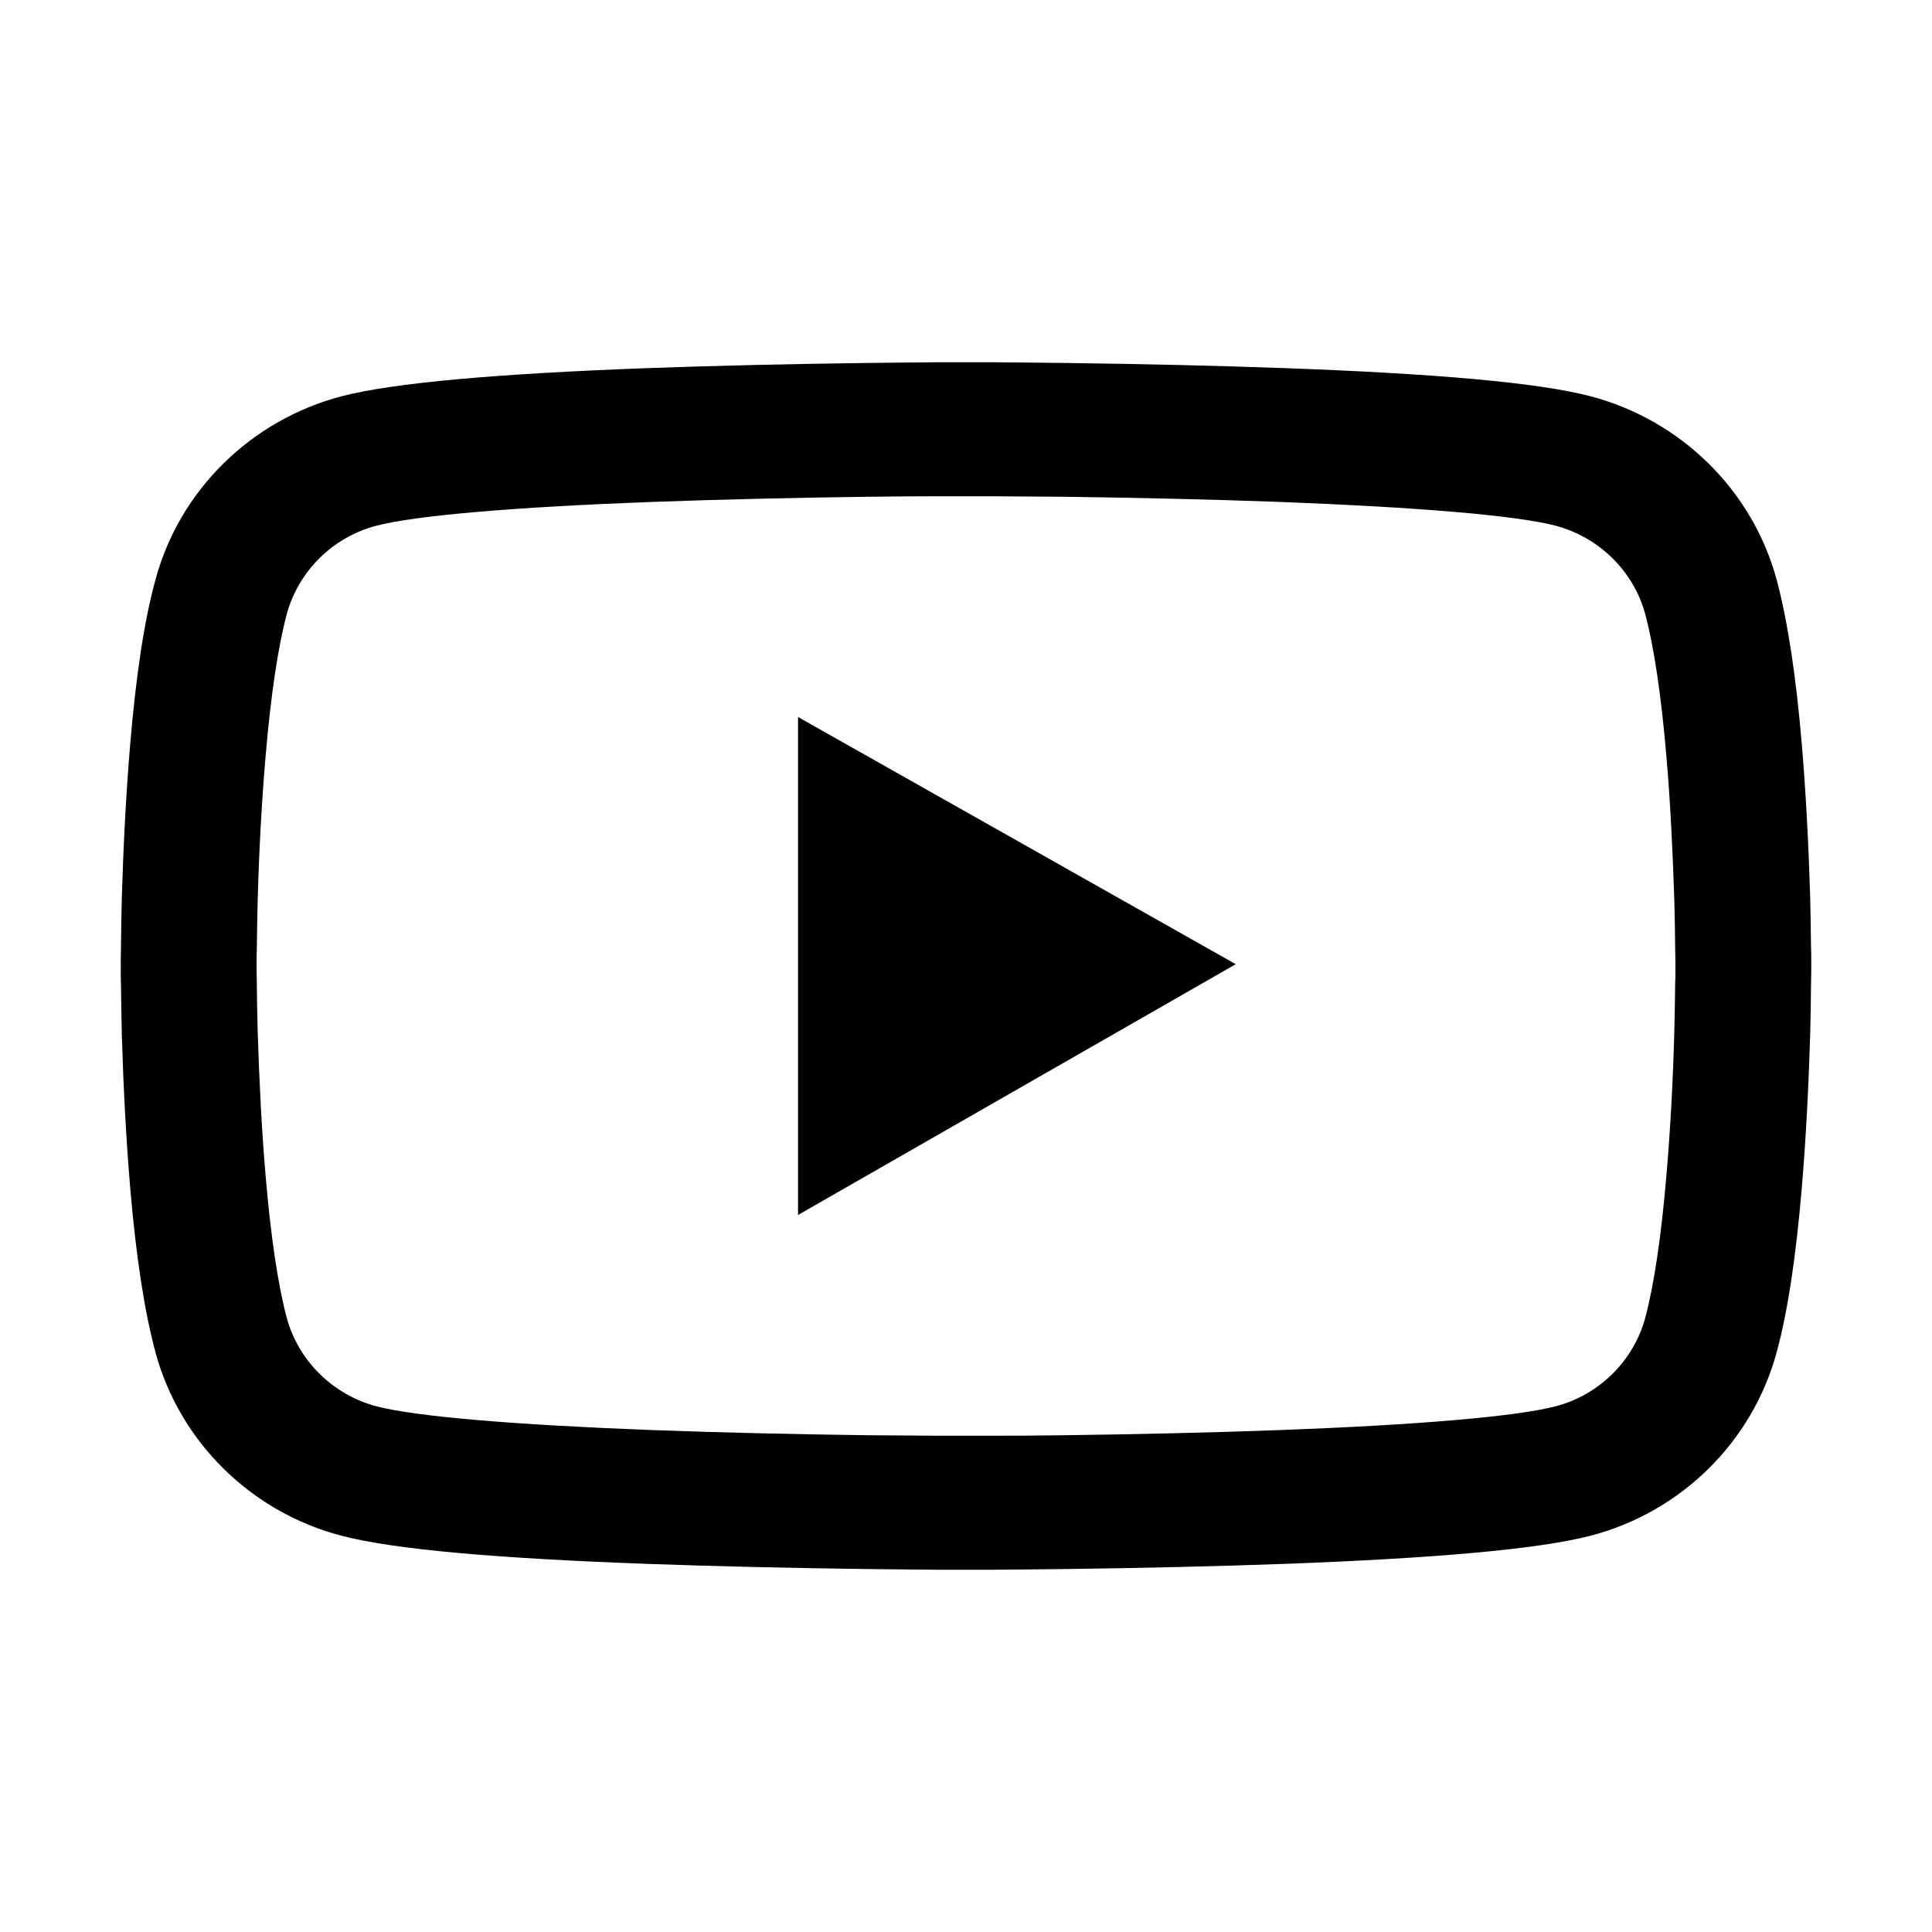 <svg width="16" height="16" viewBox="0 0 16 16" fill="none" xmlns="http://www.w3.org/2000/svg">
<path d="M15 7.957C15 7.923 15 7.885 14.998 7.84C14.997 7.715 14.994 7.575 14.991 7.426C14.978 6.997 14.956 6.569 14.922 6.166C14.875 5.61 14.806 5.147 14.713 4.799C14.614 4.436 14.42 4.105 14.15 3.839C13.881 3.573 13.545 3.381 13.177 3.283C12.734 3.166 11.869 3.094 10.65 3.049C10.07 3.028 9.45 3.014 8.83 3.006C8.613 3.003 8.411 3.002 8.23 3H7.77C7.589 3.002 7.388 3.003 7.17 3.006C6.55 3.014 5.93 3.028 5.35 3.049C4.131 3.095 3.264 3.168 2.823 3.283C2.455 3.381 2.119 3.573 1.85 3.839C1.58 4.105 1.386 4.436 1.288 4.799C1.192 5.147 1.125 5.61 1.078 6.166C1.044 6.569 1.022 6.997 1.009 7.426C1.005 7.575 1.003 7.715 1.002 7.84C1.002 7.885 1 7.923 1 7.957V8.043C1 8.077 1 8.115 1.002 8.16C1.003 8.285 1.006 8.425 1.009 8.574C1.022 9.003 1.044 9.431 1.078 9.834C1.125 10.39 1.194 10.853 1.288 11.201C1.488 11.938 2.075 12.52 2.823 12.717C3.264 12.834 4.131 12.906 5.35 12.951C5.93 12.972 6.55 12.986 7.17 12.994C7.388 12.997 7.589 12.998 7.77 13H8.23C8.411 12.998 8.613 12.997 8.83 12.994C9.45 12.986 10.07 12.972 10.65 12.951C11.869 12.905 12.736 12.832 13.177 12.717C13.925 12.52 14.512 11.94 14.713 11.201C14.808 10.853 14.875 10.39 14.922 9.834C14.956 9.431 14.978 9.003 14.991 8.574C14.995 8.425 14.997 8.285 14.998 8.16C14.998 8.115 15 8.077 15 8.043V7.957ZM13.875 8.037C13.875 8.069 13.875 8.105 13.873 8.146C13.872 8.266 13.869 8.399 13.866 8.542C13.855 8.951 13.833 9.36 13.8 9.741C13.758 10.236 13.698 10.642 13.625 10.915C13.528 11.27 13.244 11.552 12.884 11.646C12.556 11.732 11.73 11.801 10.606 11.843C10.037 11.864 9.425 11.878 8.814 11.886C8.6 11.889 8.402 11.89 8.223 11.89H7.777L7.186 11.886C6.575 11.878 5.964 11.864 5.394 11.843C4.27 11.8 3.442 11.732 3.116 11.646C2.756 11.55 2.472 11.27 2.375 10.915C2.302 10.642 2.242 10.236 2.2 9.741C2.167 9.36 2.147 8.951 2.134 8.542C2.13 8.399 2.128 8.265 2.127 8.146C2.127 8.105 2.125 8.068 2.125 8.037V7.963C2.125 7.931 2.125 7.895 2.127 7.854C2.128 7.734 2.131 7.601 2.134 7.458C2.145 7.049 2.167 6.64 2.2 6.259C2.242 5.764 2.302 5.358 2.375 5.085C2.472 4.73 2.756 4.448 3.116 4.354C3.444 4.268 4.27 4.199 5.394 4.157C5.963 4.136 6.575 4.122 7.186 4.114C7.4 4.111 7.598 4.11 7.777 4.11H8.223L8.814 4.114C9.425 4.122 10.036 4.136 10.606 4.157C11.73 4.2 12.558 4.268 12.884 4.354C13.244 4.45 13.528 4.73 13.625 5.085C13.698 5.358 13.758 5.764 13.8 6.259C13.833 6.64 13.853 7.049 13.866 7.458C13.87 7.601 13.872 7.735 13.873 7.854C13.873 7.895 13.875 7.932 13.875 7.963V8.037ZM6.609 10.062L10.234 7.985L6.609 5.938V10.062Z" fill="black"/>
</svg>
